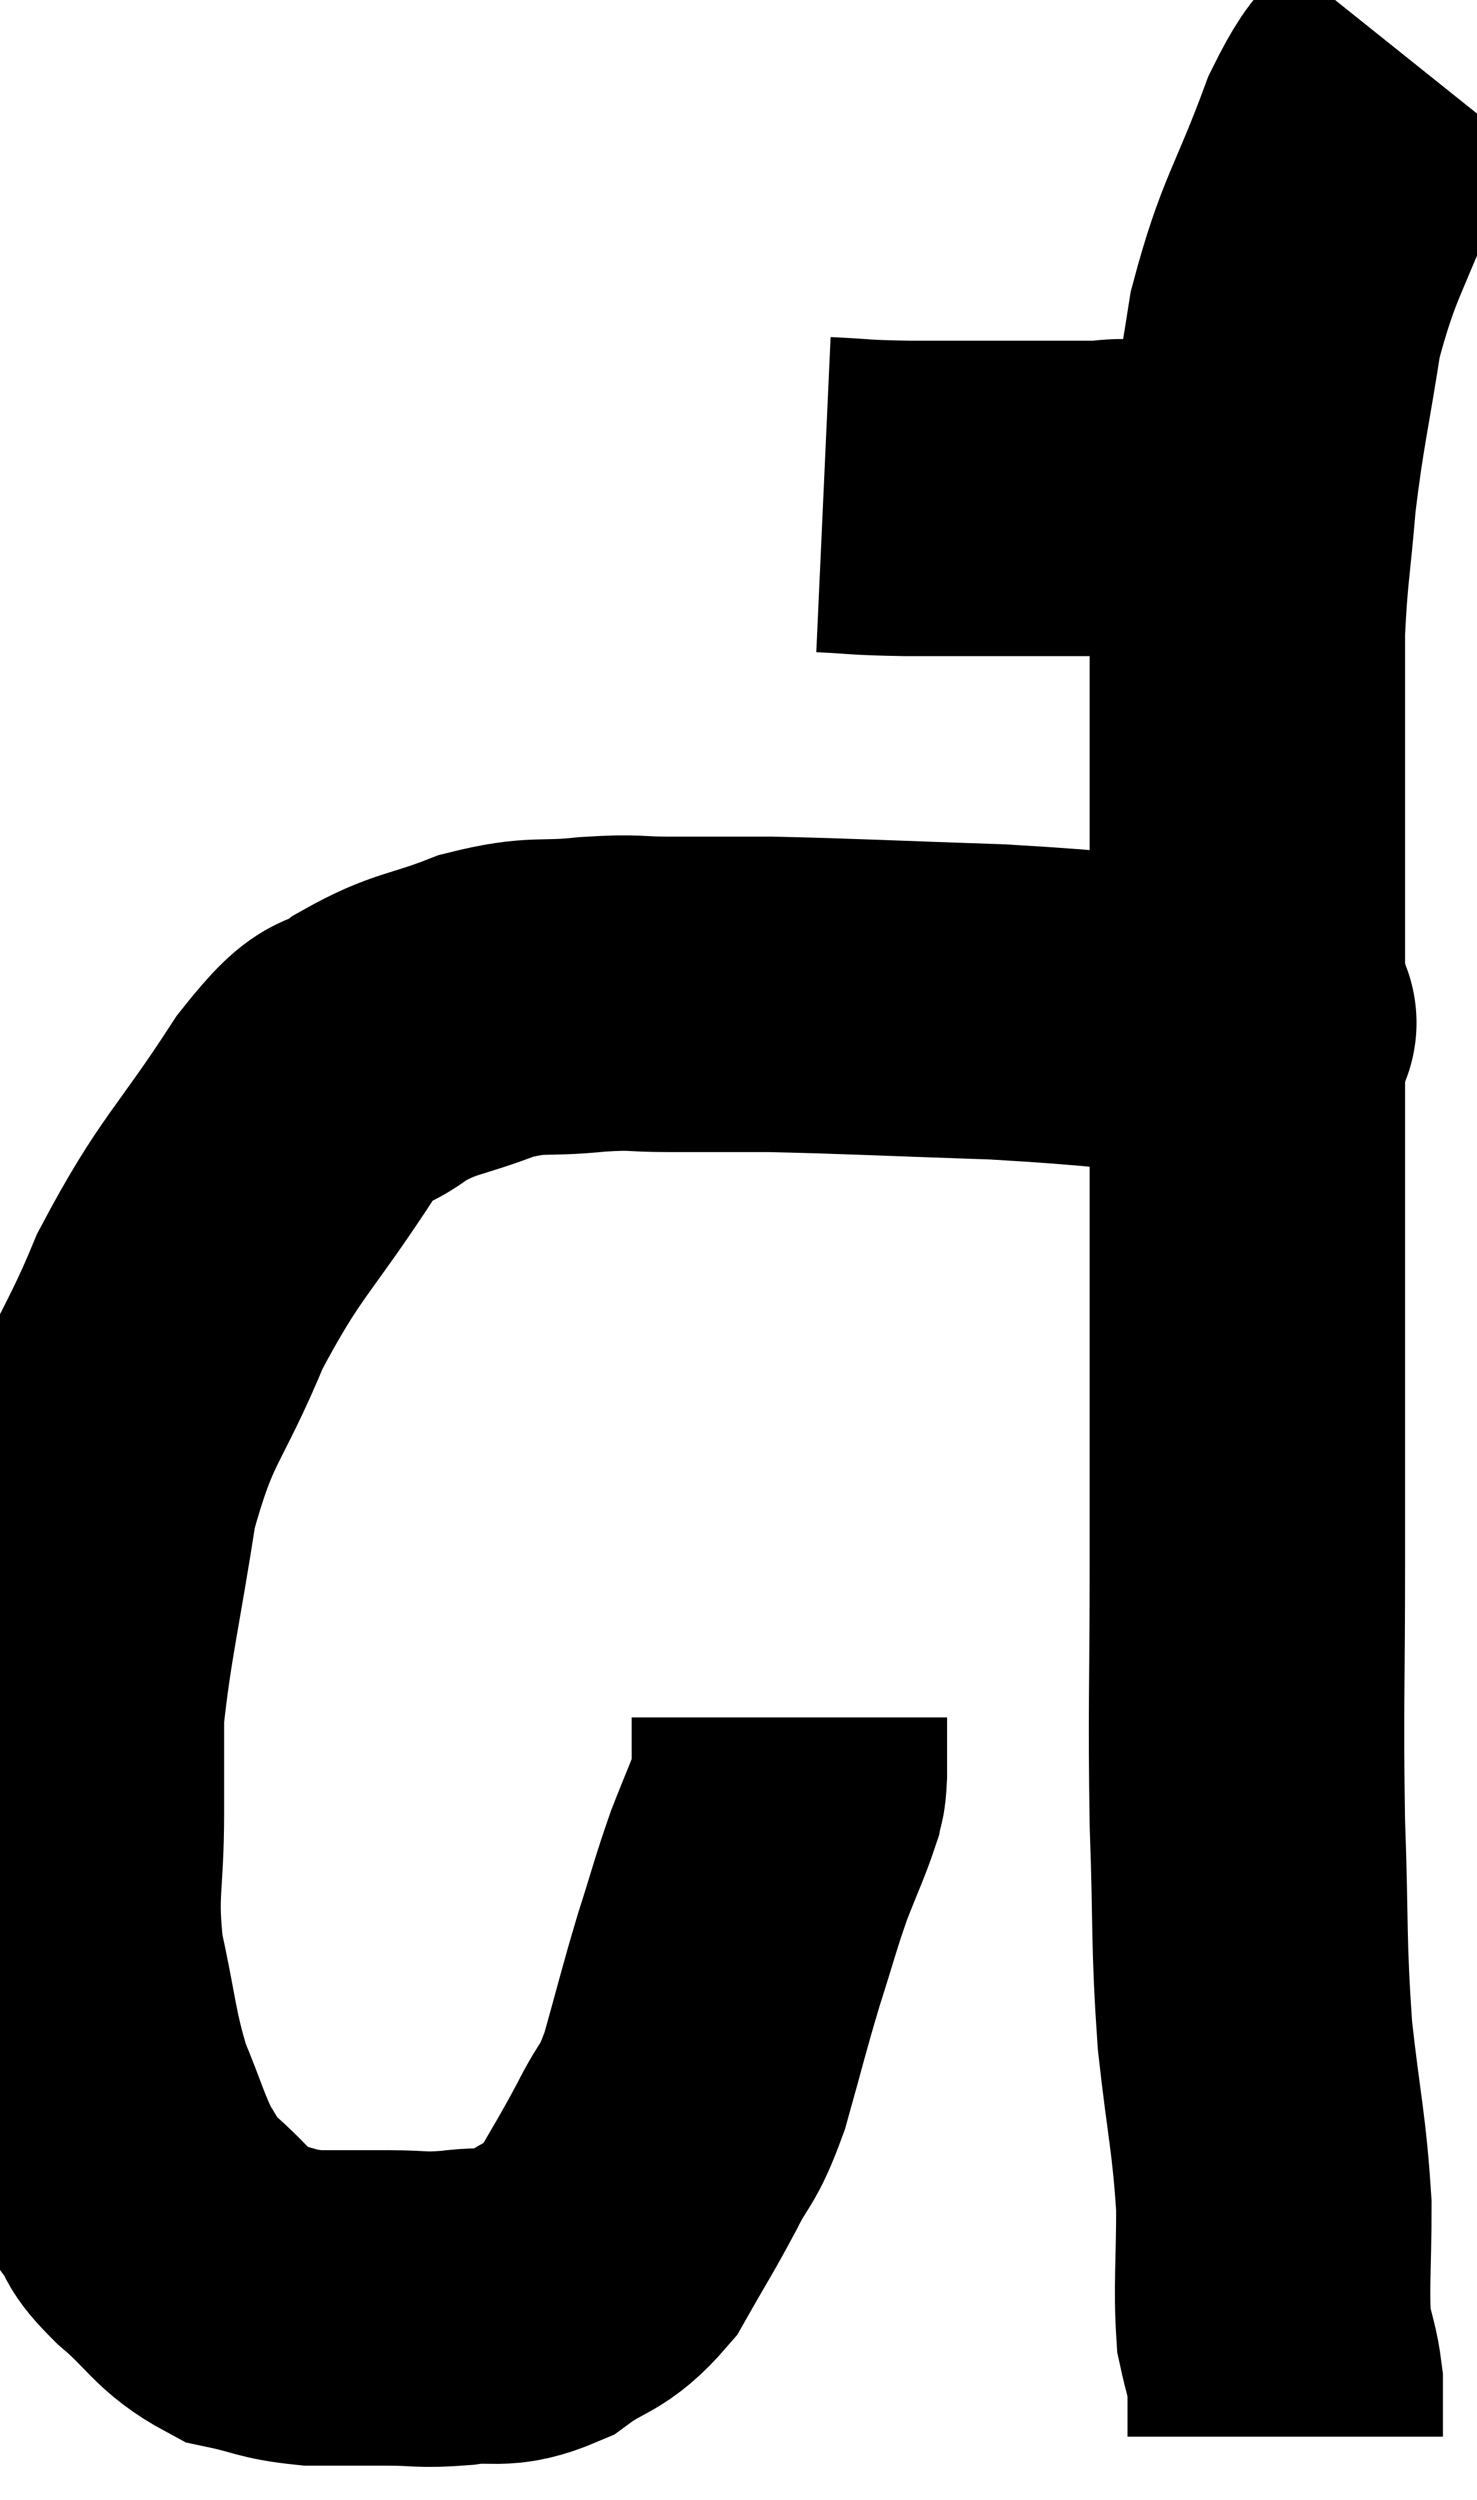 <svg xmlns="http://www.w3.org/2000/svg" viewBox="13.767 2.42 23.413 39.62" width="23.413" height="39.62"><path d="M 26.82 10.26 C 27.48 10.29, 27.315 10.305, 28.14 10.32 C 29.13 10.32, 29.385 10.32, 30.12 10.32 C 30.6 10.32, 30.645 10.32, 31.08 10.32 C 31.47 10.32, 31.395 10.26, 31.86 10.32 C 32.4 10.44, 32.475 10.44, 32.94 10.56 C 33.33 10.68, 33.405 10.725, 33.72 10.8 C 33.96 10.83, 34.005 10.815, 34.2 10.86 C 34.35 10.92, 34.365 10.95, 34.5 10.98 C 34.62 10.98, 34.65 10.98, 34.74 10.98 C 34.8 10.98, 34.83 10.98, 34.86 10.98 L 34.86 10.98" fill="none" stroke="black" stroke-width="5"></path><path d="M 36.18 3.42 C 35.7 4.02, 35.73 3.585, 35.22 4.62 C 34.68 6.09, 34.515 6.15, 34.14 7.56 C 33.93 8.91, 33.87 9.045, 33.72 10.26 C 33.63 11.34, 33.585 11.445, 33.54 12.42 C 33.54 13.29, 33.54 13.065, 33.54 14.16 C 33.54 15.48, 33.54 15.24, 33.54 16.8 C 33.54 18.6, 33.54 18.465, 33.54 20.4 C 33.54 22.47, 33.54 22.845, 33.54 24.54 C 33.54 25.86, 33.54 25.485, 33.54 27.18 C 33.54 29.25, 33.51 29.445, 33.54 31.32 C 33.6 33, 33.555 33.165, 33.66 34.68 C 33.81 36.03, 33.885 36.21, 33.96 37.38 C 33.96 38.37, 33.915 38.655, 33.96 39.36 C 34.05 39.78, 34.095 39.84, 34.14 40.2 C 34.14 40.5, 34.14 40.605, 34.14 40.8 C 34.14 40.89, 34.14 40.92, 34.14 40.98 L 34.14 41.04" fill="none" stroke="black" stroke-width="5"></path><path d="M 33.66 18.6 C 33.42 18.6, 34.2 18.675, 33.18 18.6 C 31.38 18.45, 31.38 18.405, 29.58 18.3 C 27.78 18.24, 27.285 18.21, 25.98 18.18 C 25.17 18.18, 25.065 18.18, 24.36 18.18 C 23.76 18.18, 23.88 18.135, 23.16 18.18 C 22.32 18.27, 22.32 18.15, 21.48 18.36 C 20.64 18.69, 20.52 18.615, 19.8 19.02 C 19.2 19.5, 19.395 18.975, 18.6 19.98 C 17.61 21.51, 17.43 21.51, 16.62 23.04 C 15.99 24.57, 15.81 24.465, 15.36 26.1 C 15.09 27.84, 14.955 28.32, 14.82 29.58 C 14.82 30.36, 14.82 30.165, 14.82 31.14 C 14.82 32.31, 14.7 32.355, 14.82 33.48 C 15.06 34.56, 15.03 34.74, 15.3 35.64 C 15.6 36.36, 15.63 36.555, 15.9 37.08 C 16.14 37.41, 15.96 37.32, 16.38 37.74 C 16.98 38.25, 16.995 38.445, 17.58 38.76 C 18.15 38.88, 18.135 38.94, 18.72 39 C 19.32 39, 19.35 39, 19.92 39 C 20.46 39, 20.415 39.045, 21 39 C 21.63 38.91, 21.66 39.075, 22.26 38.82 C 22.83 38.4, 22.92 38.535, 23.4 37.98 C 23.79 37.29, 23.835 37.245, 24.18 36.6 C 24.48 36, 24.495 36.18, 24.78 35.4 C 25.05 34.44, 25.065 34.335, 25.32 33.48 C 25.56 32.73, 25.575 32.625, 25.8 31.98 C 26.01 31.44, 26.1 31.26, 26.22 30.9 C 26.25 30.72, 26.265 30.855, 26.28 30.54 C 26.28 30.09, 26.28 29.865, 26.28 29.64 C 26.28 29.64, 26.28 29.64, 26.28 29.64 C 26.28 29.64, 26.28 29.64, 26.28 29.64 L 26.28 29.64" fill="none" stroke="black" stroke-width="5"></path></svg>